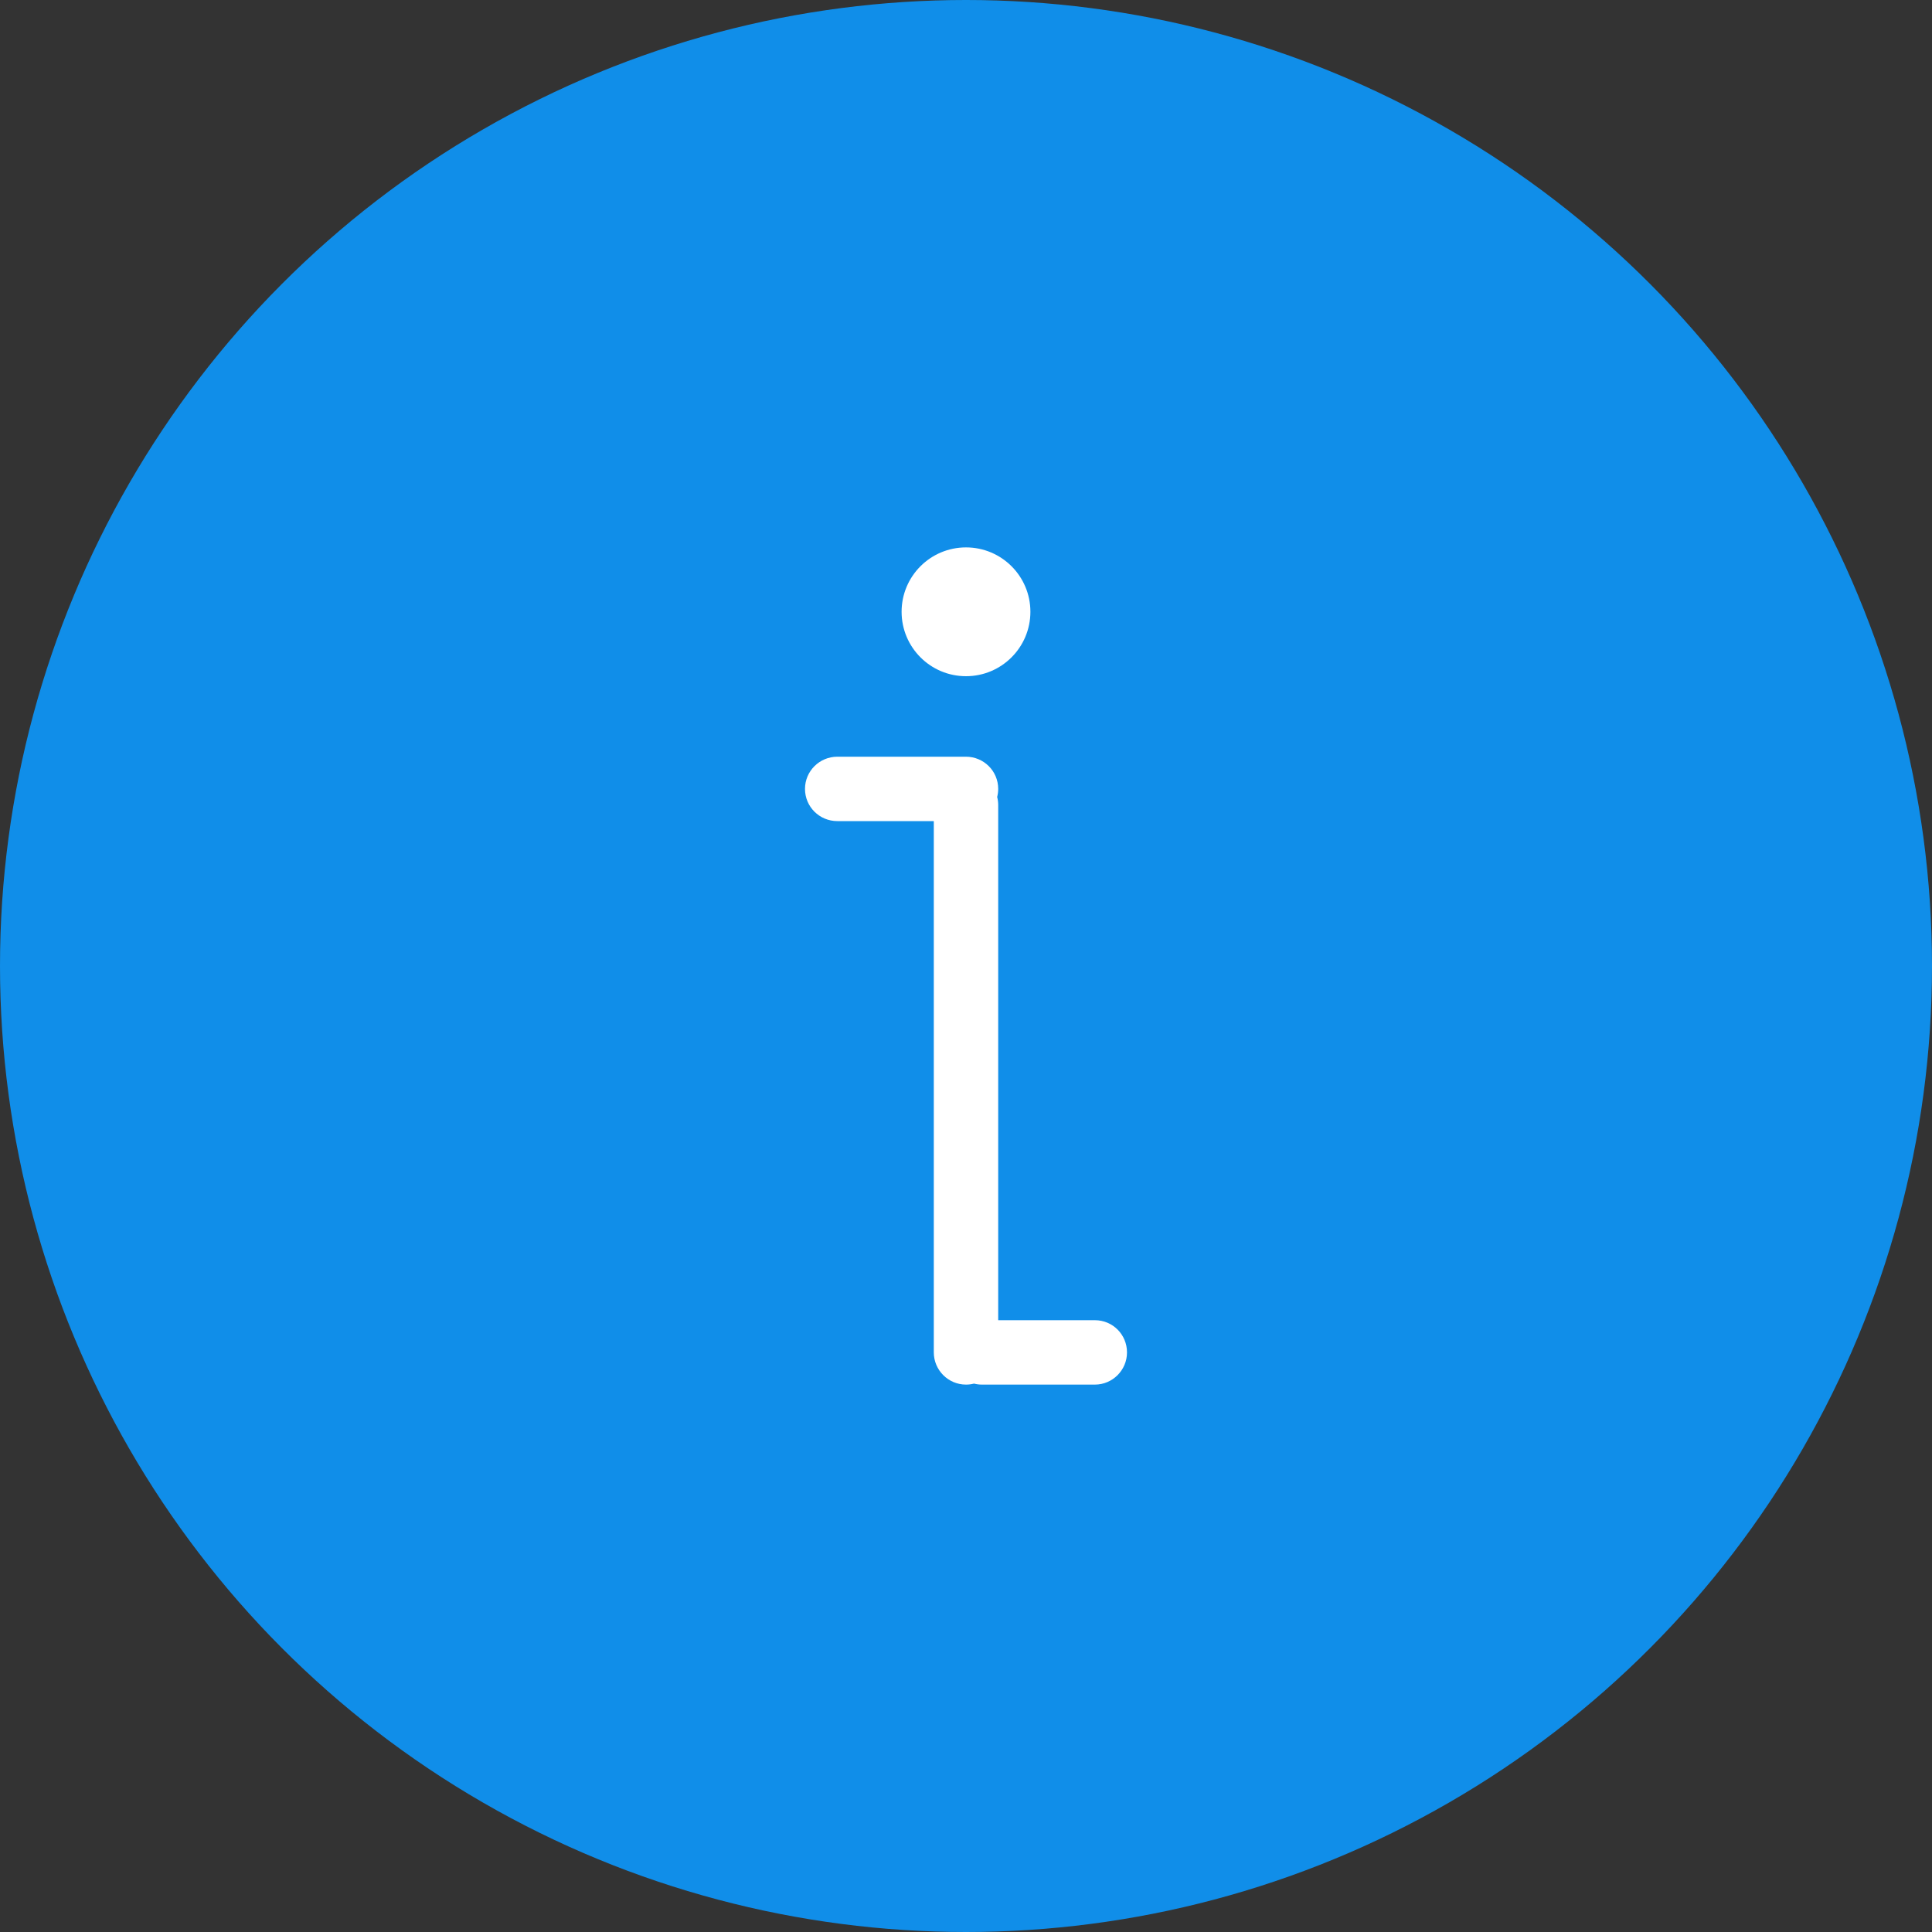 <?xml version="1.0" encoding="UTF-8"?>
<svg width="120px" height="120px" viewBox="0 0 120 120" version="1.1" xmlns="http://www.w3.org/2000/svg" xmlns:xlink="http://www.w3.org/1999/xlink">
    <rect x="0" y="0" width="120" height="120" fill="#333333" stroke="none"/>
    <!-- Generator: Sketch 40.3 (33839) - http://www.bohemiancoding.com/sketch -->
    <title>提示</title>
    <desc>Created with Sketch.</desc>
    <defs></defs>
    <g id="Page-1" stroke="none" stroke-width="1" fill="none" fill-rule="evenodd">
        <g id="提示">
            <circle id="Oval-61" fill="#108EE9" cx="60" cy="60" r="60"></circle>
            <g id="Fill-1-+-Rectangle-351" transform="translate(50, 34)" fill="#FFFFFF">
                <path d="M14,3.999 C14,1.789 12.21,0 10,0 C7.791,0 6,1.789 6,3.999 C6,6.208 7.791,8 10,8 C12.21,8 14,6.208 14,3.999 Z" id="Fill-1"></path>
                <path d="M11.936,15.501 C11.978,15.341 12,15.173 12,15 C12,13.888 11.101,13 9.991,13 L2.009,13 C0.902,13 0,13.895 0,15 C0,16.112 0.899,17 2.009,17 L8,17 L8,49.997 C8,51.098 8.895,52 10,52 C10.172,52 10.338,51.979 10.497,51.938 C10.655,51.979 10.821,52 10.992,52 L18.008,52 C19.1,52 20,51.105 20,50 C20,48.888 19.108,48 18.008,48 L12,48 L12,16.003 C12,15.83 11.978,15.662 11.936,15.501 Z" id="Rectangle-351"></path>
            </g>
        </g>
    </g>
</svg>